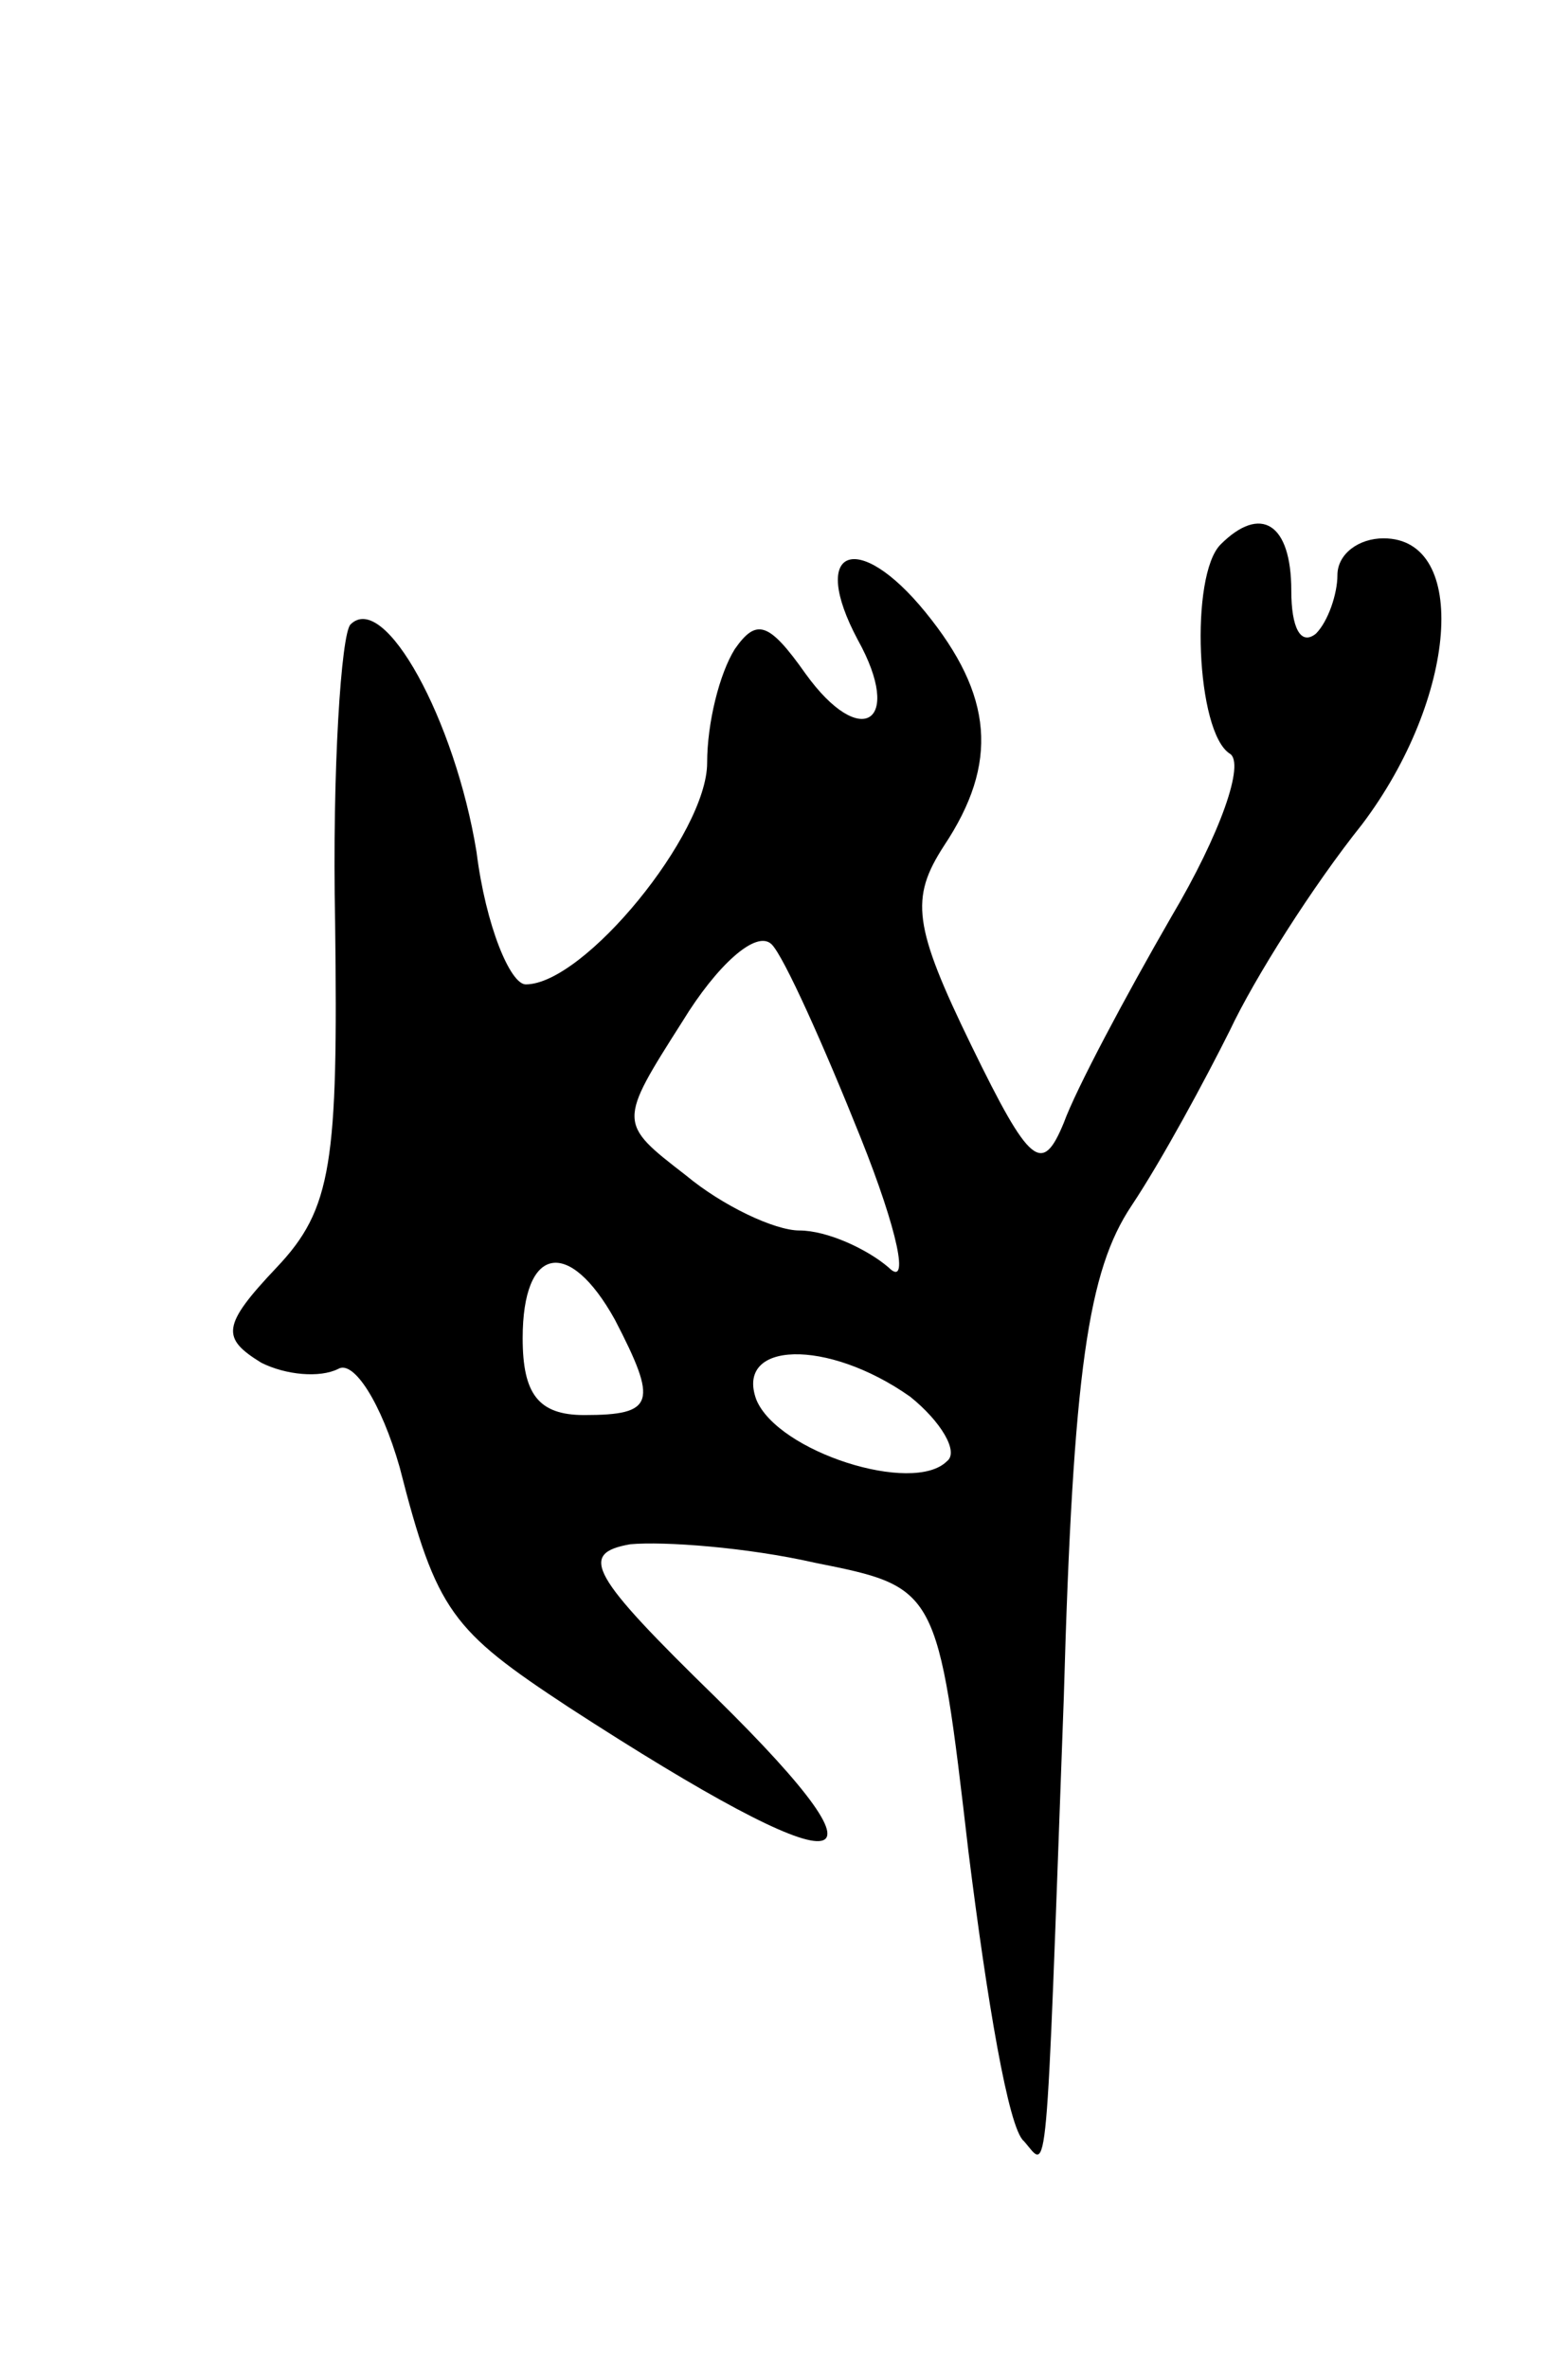 <svg version="1.0" xmlns="http://www.w3.org/2000/svg"
 width="51pt" height="77pt" viewBox="0 0 51 77"
 preserveAspectRatio="xMidYMid meet">
<g transform="translate(0,77) scale(0.1,-0.1)"
fill="#000000" stroke="none">
<path d="M397 593 c-10 -10 -8 -61 3 -68 5 -3 -3 -26 -19 -53 -15 -26 -31 -56
-35 -67 -7 -17 -11 -14 -30 25 -19 39 -20 48 -9 65 18 27 16 49 -6 76 -22 27
-38 21 -22 -9 15 -27 1 -36 -17 -11 -12 17 -16 18 -23 8 -5 -8 -9 -24 -9 -37
0 -23 -40 -72 -59 -72 -5 0 -13 19 -16 43 -7 43 -30 85 -41 74 -3 -3 -6 -47
-5 -97 1 -78 -1 -93 -19 -112 -18 -19 -18 -23 -5 -31 8 -4 19 -5 25 -2 5 3 14
-11 20 -32 12 -47 17 -53 55 -78 91 -59 110 -58 48 3 -41 40 -45 47 -28 50 11
1 38 -1 60 -6 40 -8 40 -8 50 -94 6 -48 13 -90 18 -94 8 -9 7 -20 13 144 3
107 8 139 22 160 10 15 24 41 32 57 8 17 27 47 43 67 31 41 35 93 7 93 -8 0
-15 -5 -15 -12 0 -6 -3 -15 -7 -19 -5 -4 -8 2 -8 14 0 22 -10 28 -23 15z
m-117 -193 c12 -30 16 -49 9 -42 -7 6 -20 12 -29 12 -8 0 -25 8 -37 18 -22 17
-22 17 -1 50 11 18 24 30 29 25 4 -4 17 -33 29 -63z m-80 -59 c14 -27 13 -31
-10 -31 -15 0 -20 7 -20 25 0 30 15 33 30 6z m96 -25 c10 -8 16 -18 12 -21
-11 -11 -55 3 -62 20 -7 19 23 20 50 1z"/>
</g>
</svg>
